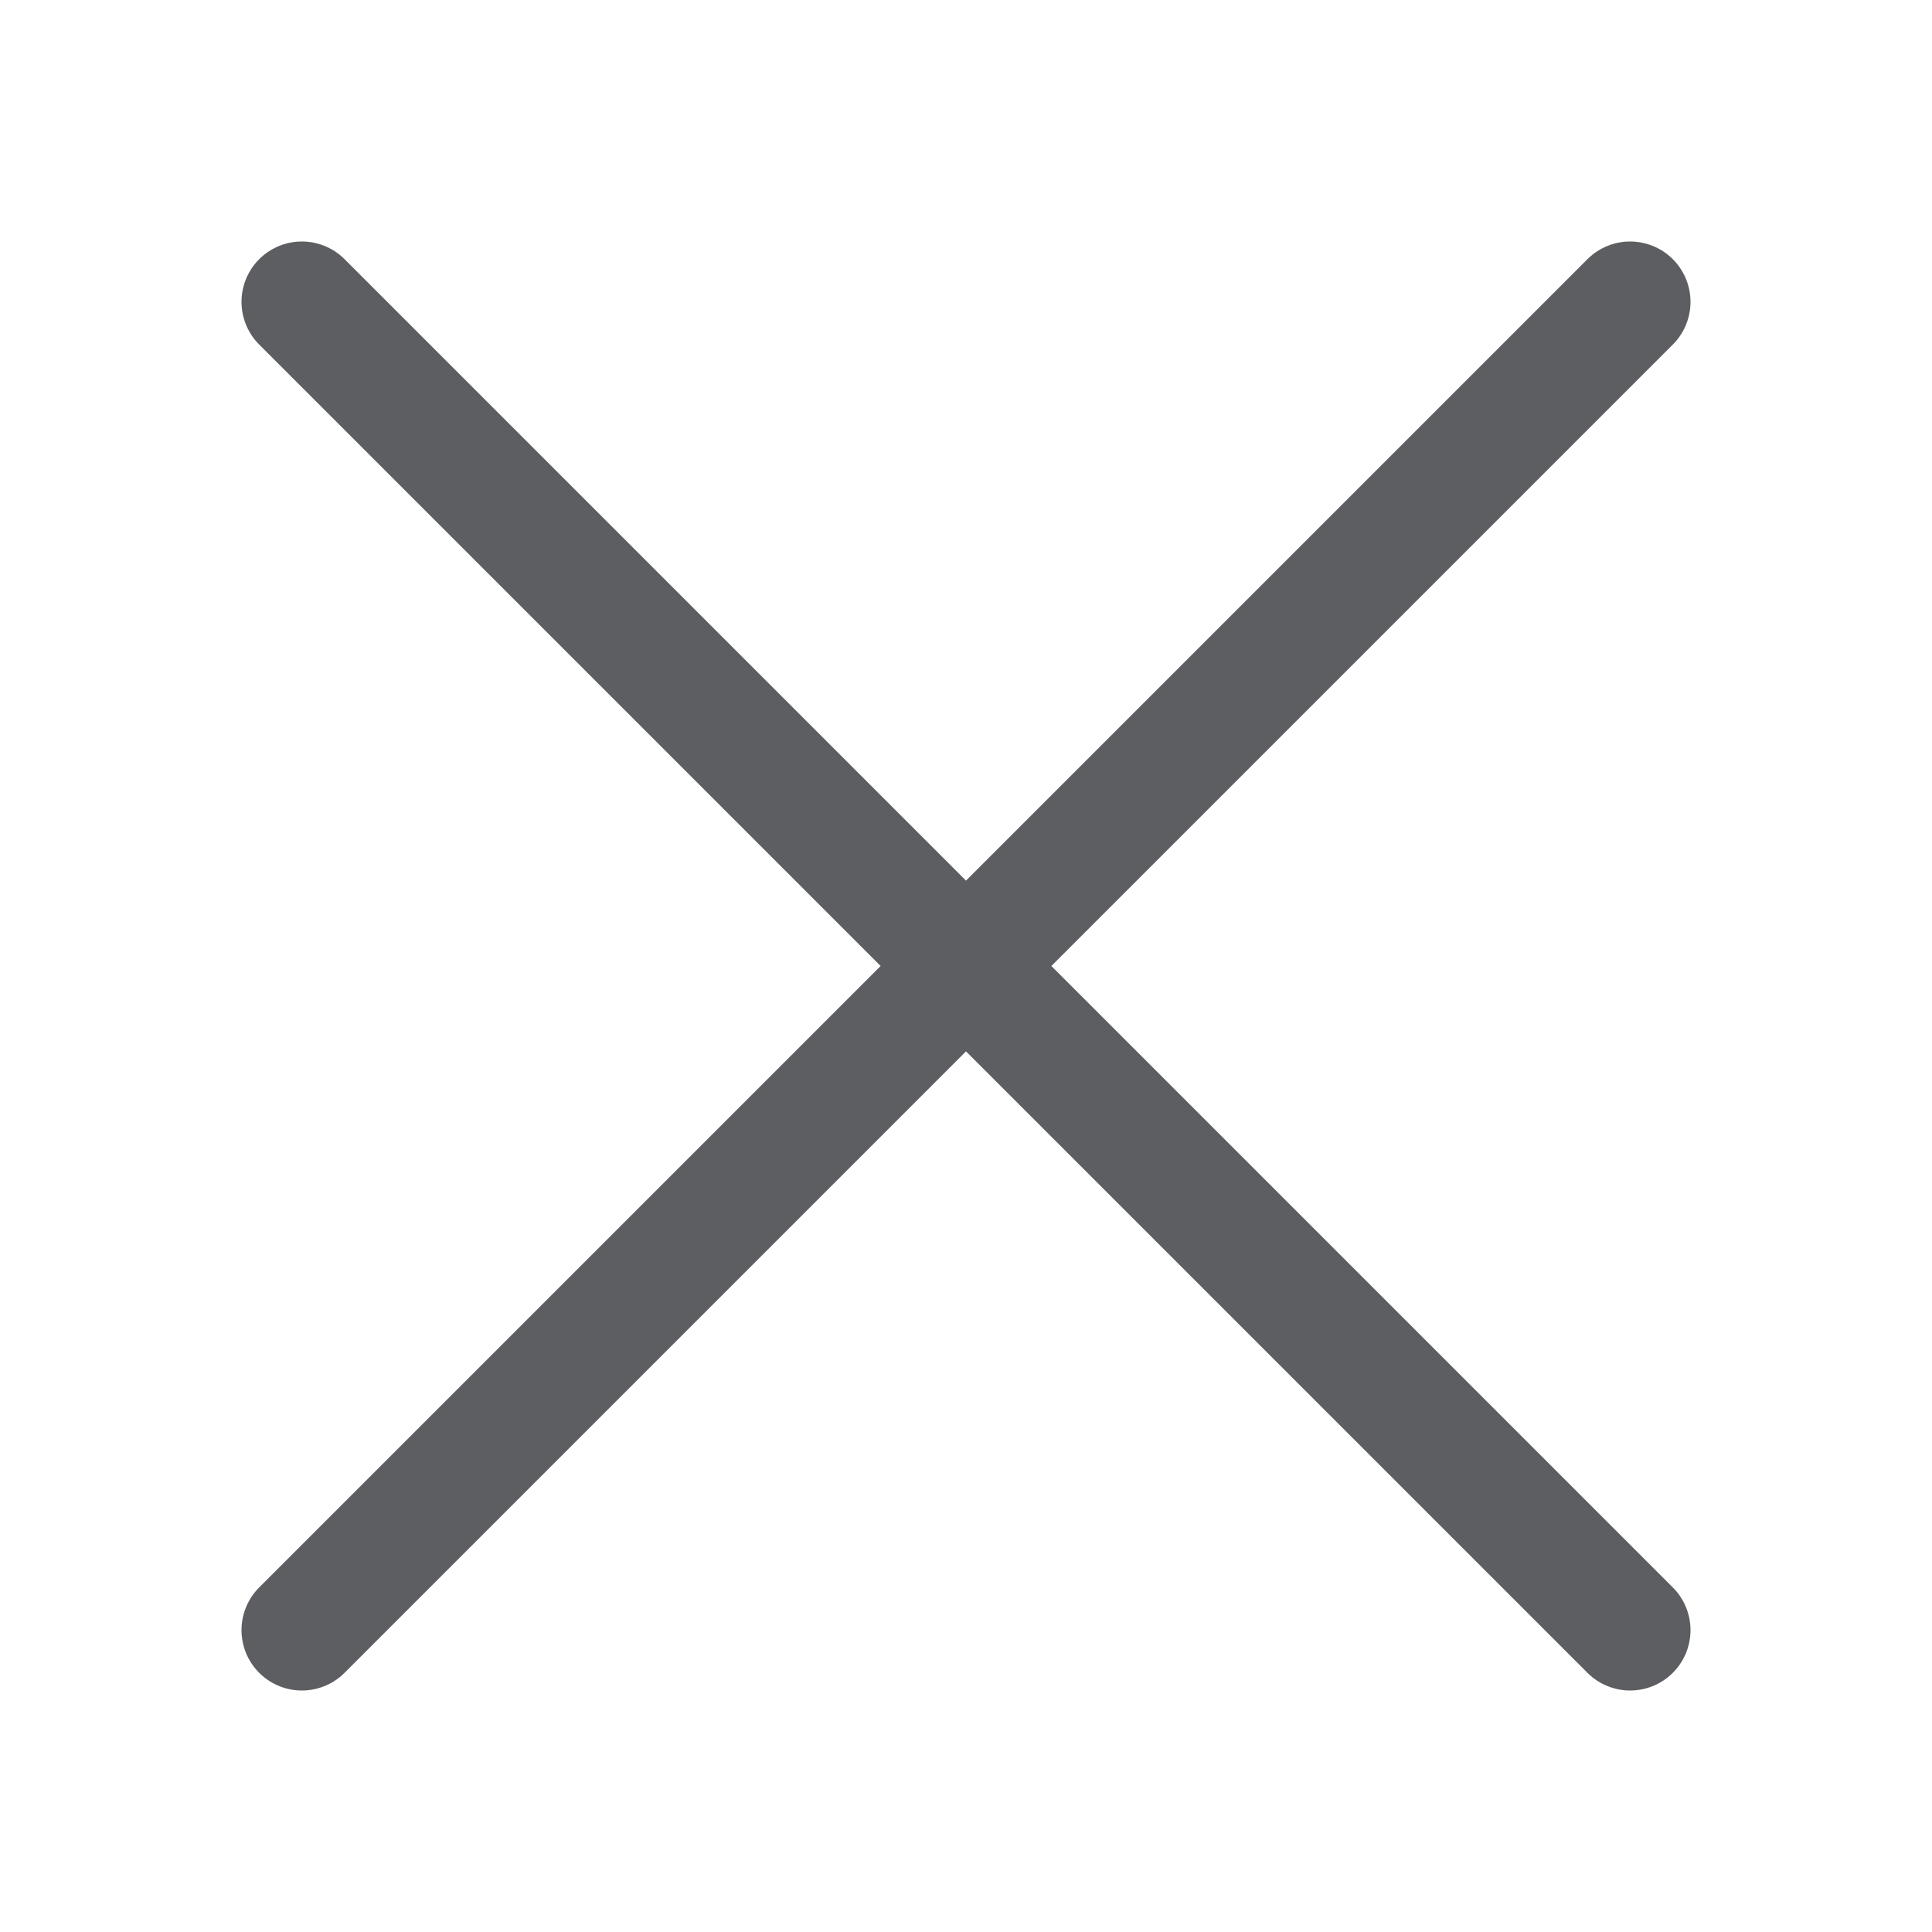<svg width="16" height="16" viewBox="0 0 16 16" fill="none" xmlns="http://www.w3.org/2000/svg">
<path d="M13.5 2.5L8 8M8 8L2.5 13.5M8 8L2.5 2.5M8 8L13.5 13.5" stroke="#5D5E62" stroke-linecap="round" stroke-linejoin="round"/>
</svg>
